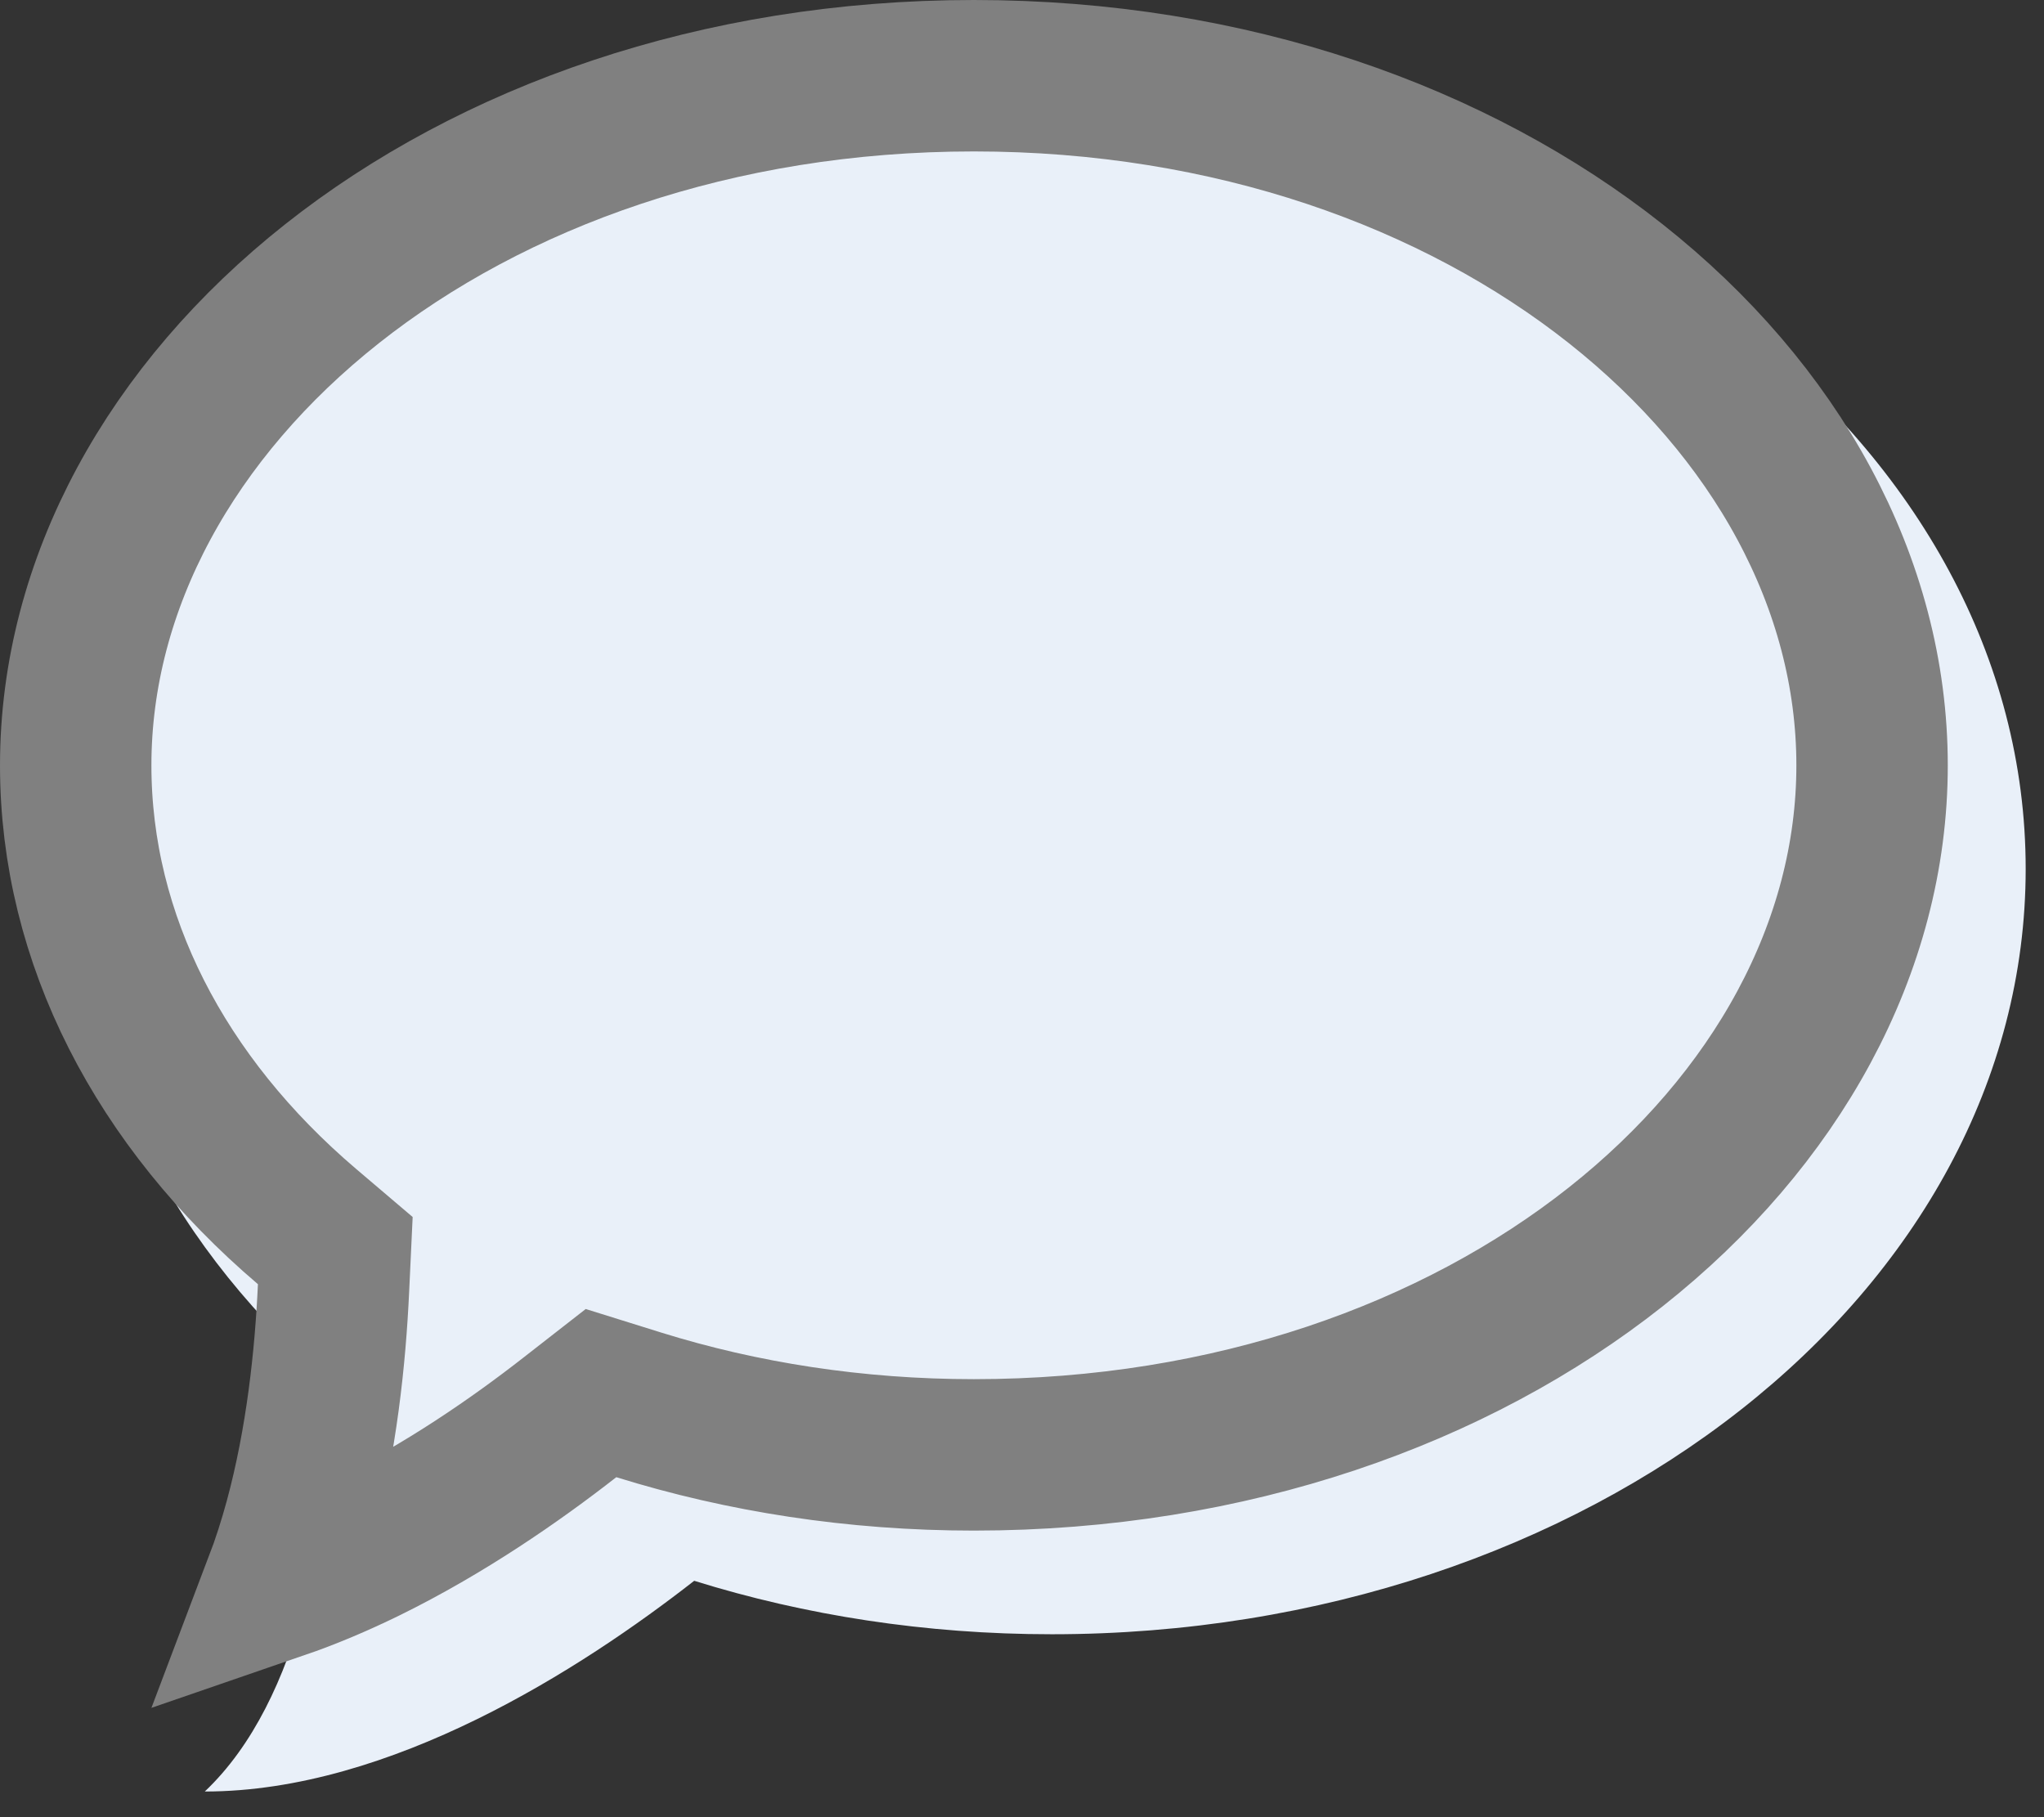 <svg width="27" height="24" viewBox="0 0 27 24" fill="none" xmlns="http://www.w3.org/2000/svg">
<rect x="0" y="0" width="27" height="24" fill="#333333" stroke="none"/>
<path d="M13.893 1.369C6.789 1.369 1.029 5.895 1.029 11.476C1.029 14.119 2.321 16.528 4.436 18.329C4.355 20.084 3.992 22.444 2.705 23.661C5.162 23.661 7.678 22.043 9.17 20.878C10.633 21.334 12.226 21.584 13.893 21.584C20.998 21.584 26.758 17.058 26.758 11.476C26.758 5.895 20.998 1.369 13.893 1.369Z" fill="#E9F0F9"/>
<path d="M4.406 17.007L4.429 16.517L4.055 16.199C2.121 14.552 1 12.405 1 10.108C1 5.29 6.074 1 12.864 1C19.655 1 24.729 5.29 24.729 10.108C24.729 14.925 19.655 19.215 12.864 19.215C11.297 19.215 9.804 18.98 8.439 18.555L7.939 18.399L7.526 18.721C6.813 19.278 5.871 19.93 4.831 20.44C4.454 20.624 4.073 20.786 3.692 20.917C3.796 20.643 3.884 20.365 3.959 20.091C4.247 19.033 4.364 17.925 4.406 17.007Z" stroke="#808080" stroke-width="2"/>
</svg>

